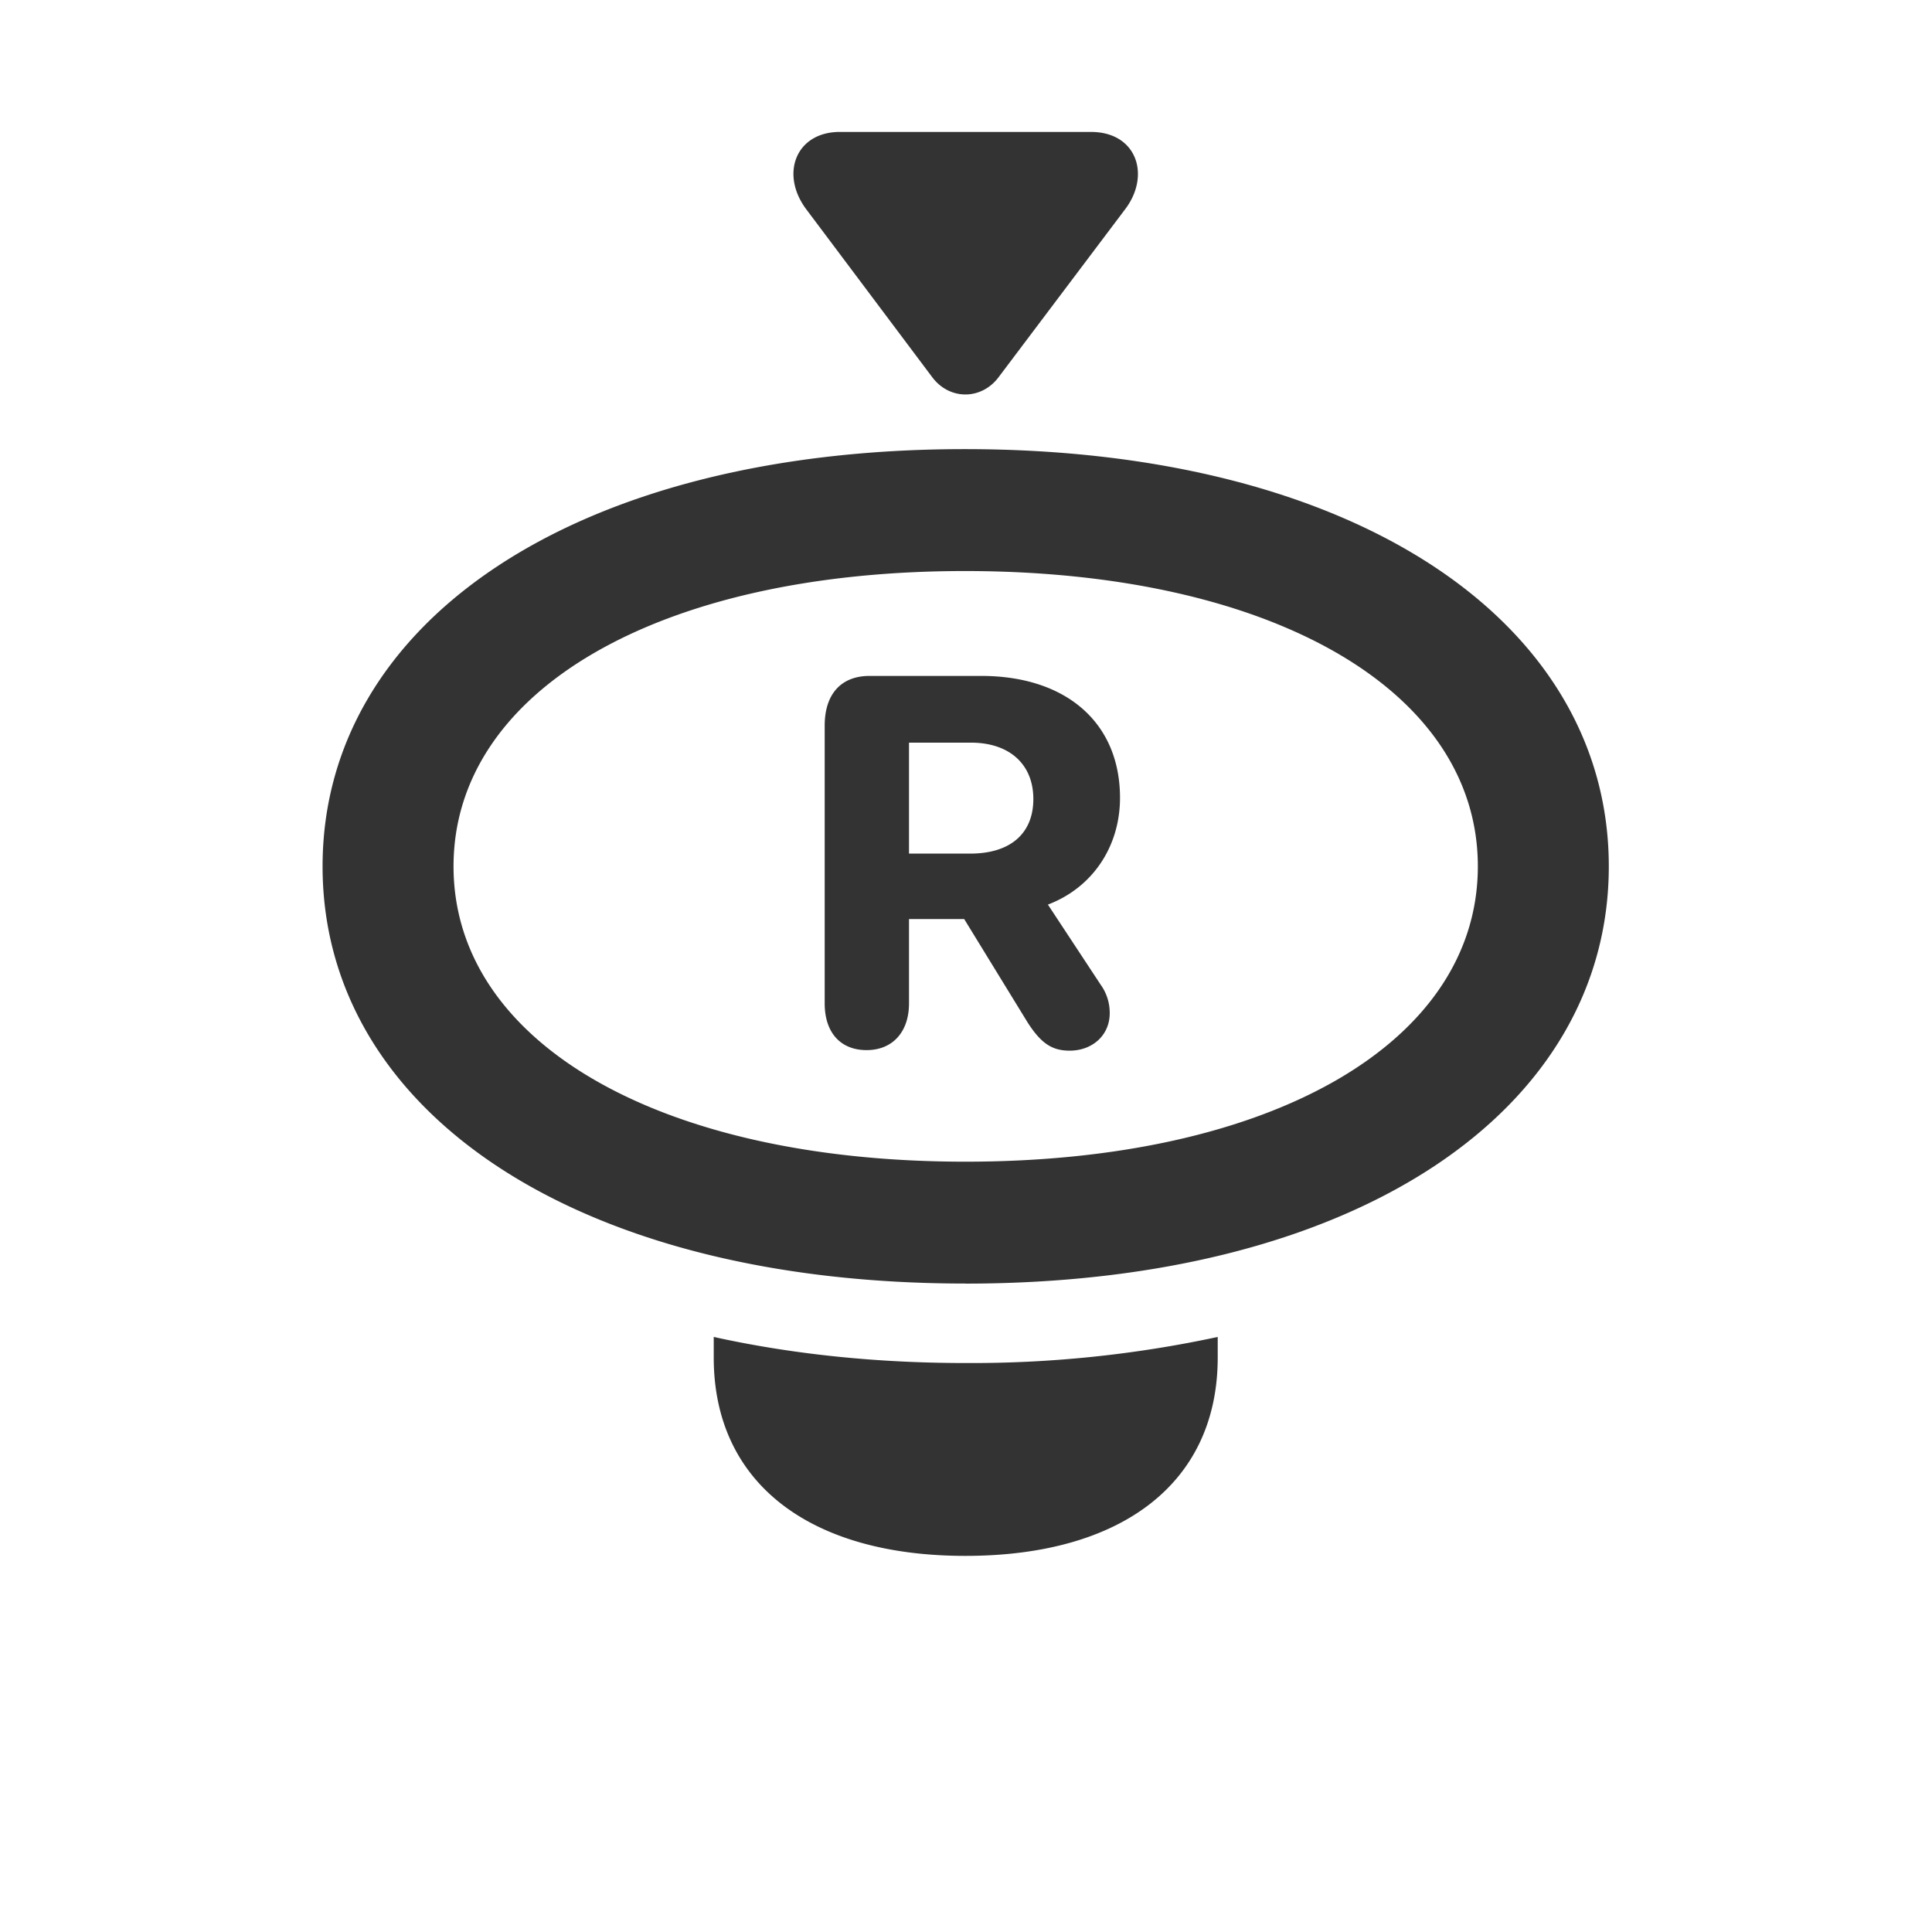 <?xml version="1.0" standalone="no"?><!DOCTYPE svg PUBLIC "-//W3C//DTD SVG 1.1//EN" "http://www.w3.org/Graphics/SVG/1.1/DTD/svg11.dtd"><svg t="1719108105732" class="icon" viewBox="0 0 1024 1024" version="1.1" xmlns="http://www.w3.org/2000/svg" p-id="58307" xmlns:xlink="http://www.w3.org/1999/xlink" width="16" height="16"><path d="M494.007 199.79c9.326 12.544 26.331 12.215 35.365 0l66.853-88.722c13.824-17.993 6.4-41.143-18.03-41.143h-133.047c-23.479 0-31.817 22.491-17.701 41.143l66.56 88.722z m17.664 480.549c207.982 0 341.029-92.27 341.029-221.147 0-128.914-133.376-221.147-341.358-221.147-207.323 0-340.37 92.233-340.37 221.147 0 128.878 133.047 221.111 340.699 221.111z m0-64.622c-162.304 0-271.287-63.305-271.287-156.526 0-93.257 108.983-156.526 270.994-156.526 162.633 0 271.909 63.269 271.909 156.526 0 93.221-108.983 156.526-271.616 156.526z m-52.37-59.136c13.824 0 22.491-9.655 22.491-24.759V487.131h29.257l33.719 54.967c7.095 10.971 12.873 14.775 22.199 14.775 11.886 0 21.211-8.046 21.211-19.895a25.6 25.6 0 0 0-4.827-15.104l-27.941-42.423c23.771-9.033 38.217-30.866 38.217-56.576 0-39.863-28.599-64.622-73.582-64.622h-59.173c-15.067 0-23.771 9.655-23.771 26.331v147.237c0 15.433 8.375 24.759 22.199 24.759z m22.491-104.155v-58.807h32.768c20.59 0 33.134 11.557 33.134 29.879 0 18.322-12.215 28.928-33.463 28.928h-32.439z m29.879 372.224c83.273 0 133.742-38.912 133.742-105.106v-10.935a621.239 621.239 0 0 1-133.742 13.824c-47.909 0-92.562-4.827-133.376-13.824v10.935c0 66.194 50.469 105.106 133.376 105.106z" fill="#333" p-id="58308"></path></svg>